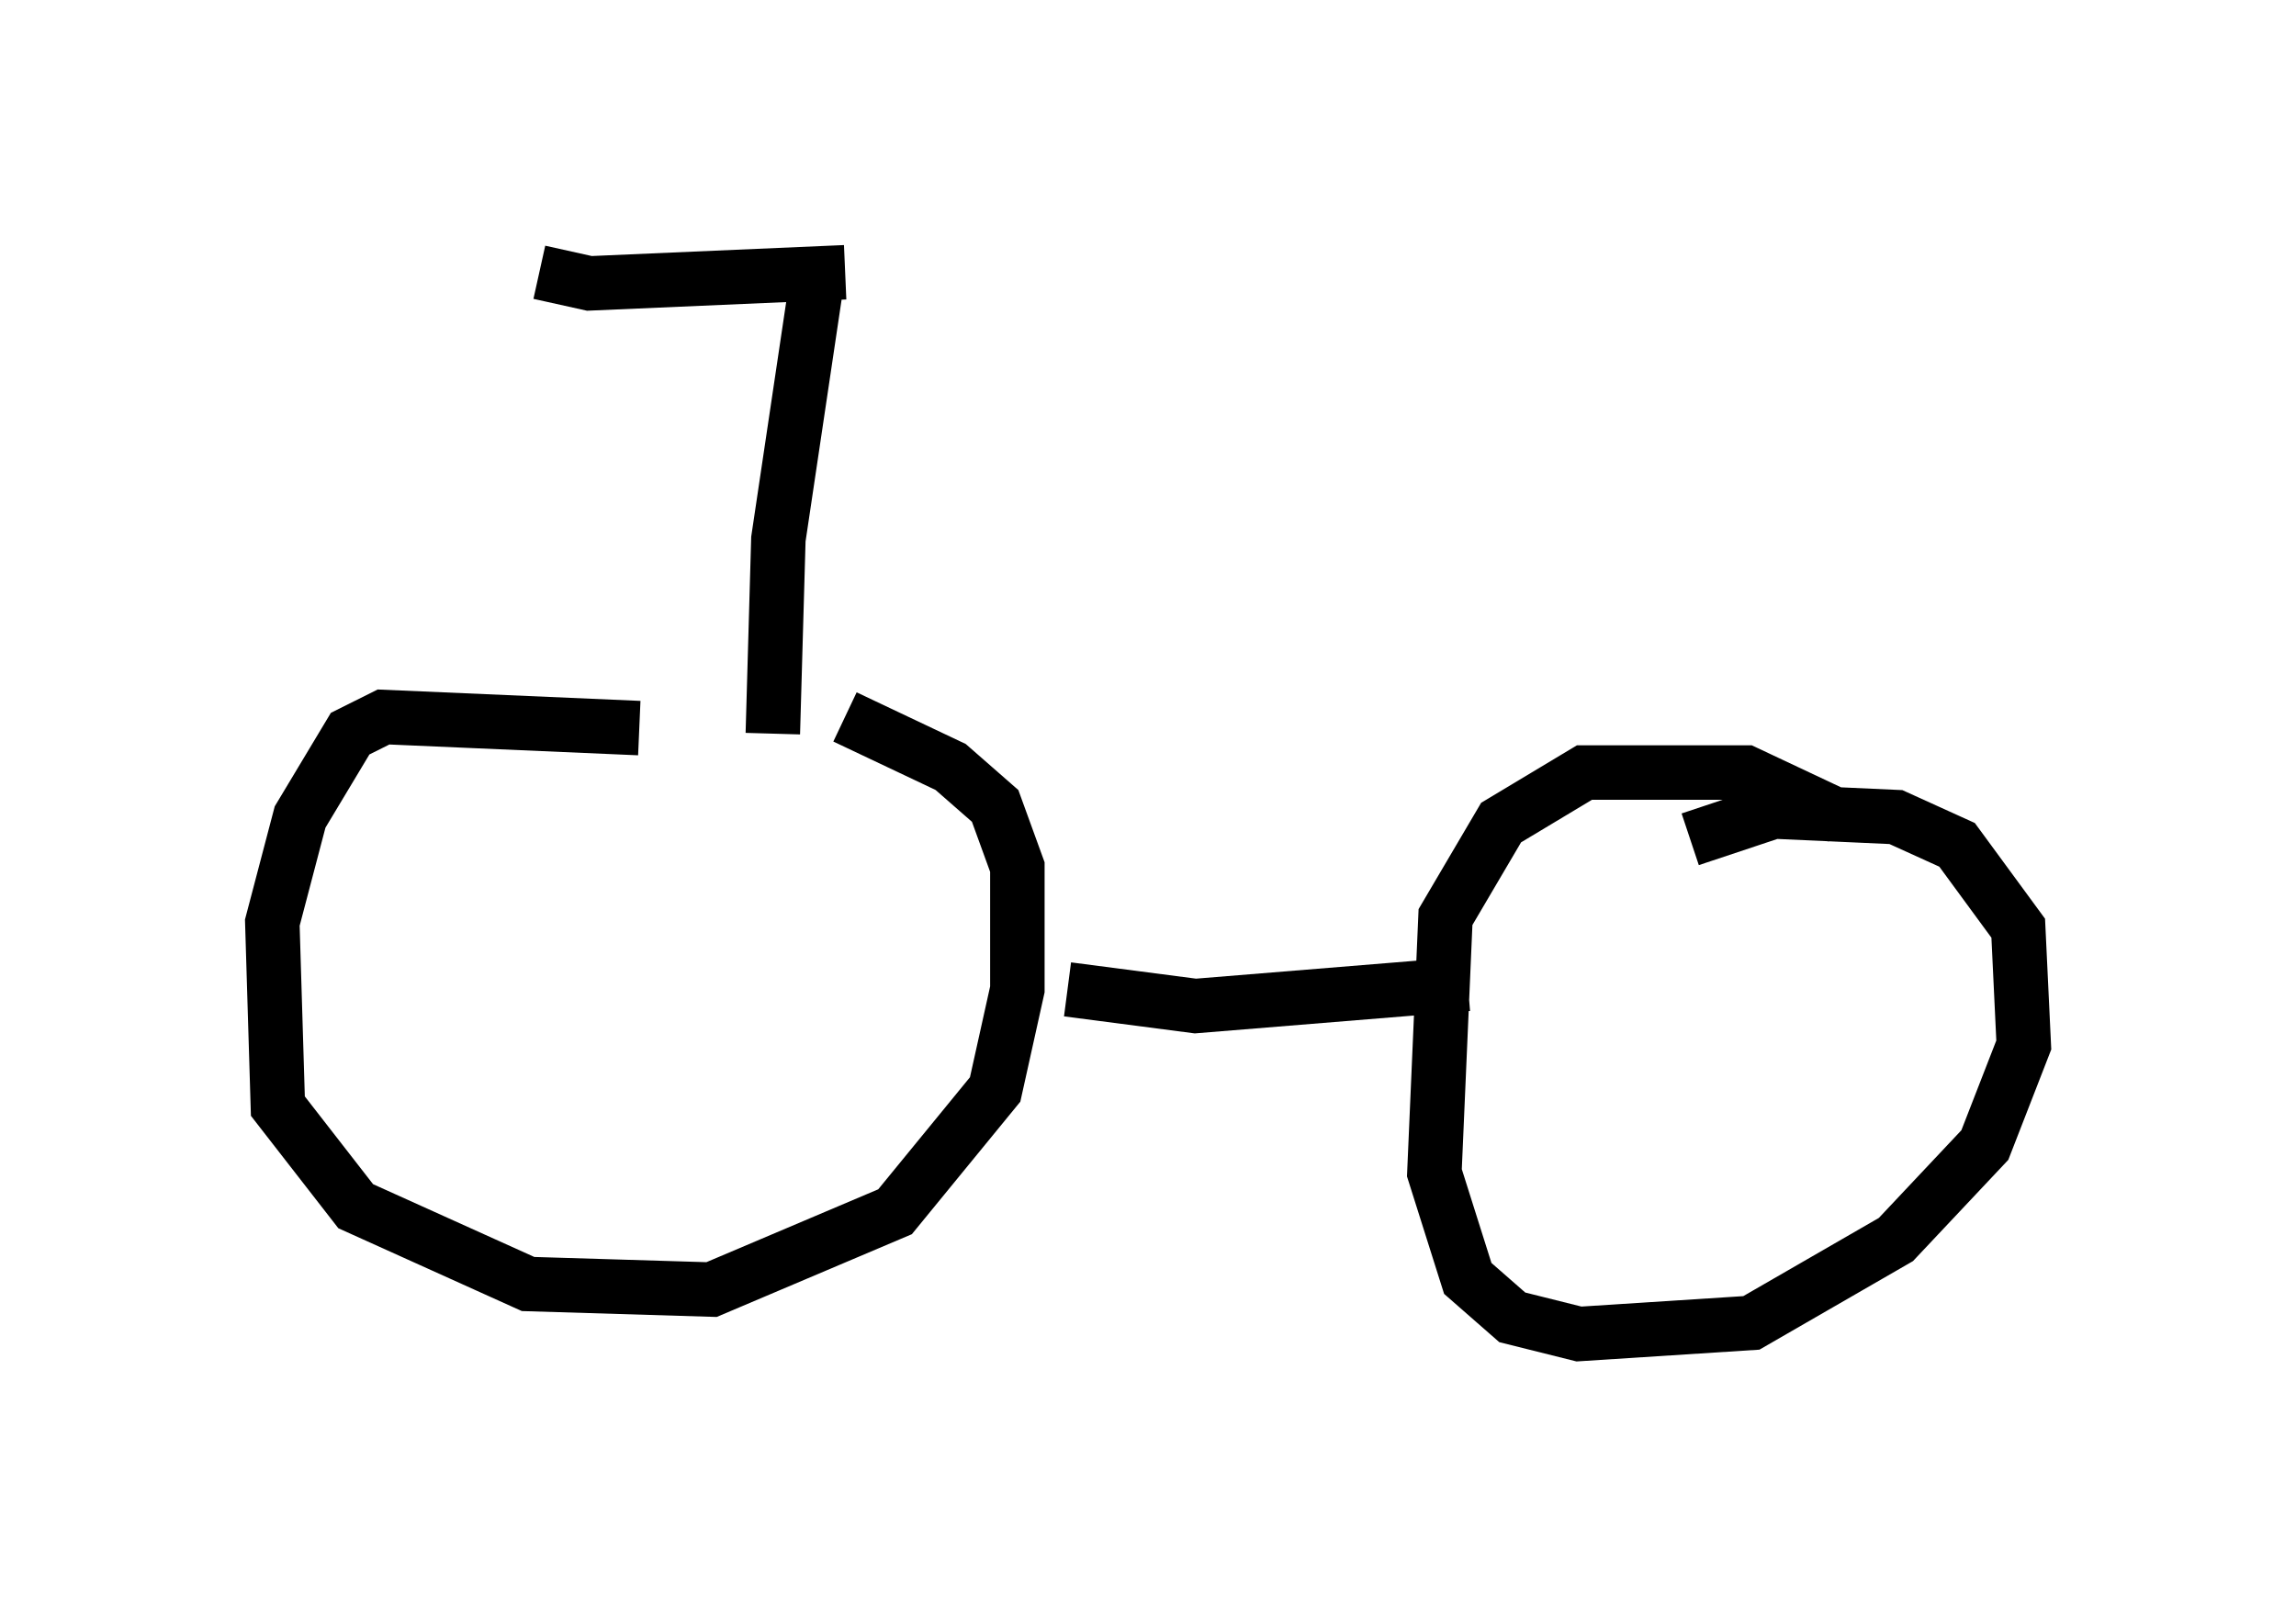 <?xml version="1.0" encoding="utf-8" ?>
<svg baseProfile="full" height="29.498" version="1.1" width="42.157" xmlns="http://www.w3.org/2000/svg" xmlns:ev="http://www.w3.org/2001/xml-events" xmlns:xlink="http://www.w3.org/1999/xlink"><defs /><rect fill="white" height="29.498" width="42.157" x="0" y="0" /><path d="M15.719, 14.596 m-3.981, -1.225 l-4.696, -0.204 -0.613, 0.306 l-0.919, 1.531 -0.51, 1.94 l0.102, 3.369 1.429, 1.838 l3.165, 1.429 3.369, 0.102 l3.369, -1.429 1.838, -2.246 l0.408, -1.838 0.0, -2.246 l-0.408, -1.123 -0.817, -0.715 l-1.94, -0.919 m18.273, 1.838 l-1.735, -0.817 -2.96, 0.0 l-1.531, 0.919 -1.021, 1.735 l-0.204, 4.696 0.613, 1.94 l0.817, 0.715 1.225, 0.306 l3.165, -0.204 2.654, -1.531 l1.633, -1.735 0.715, -1.838 l-0.102, -2.144 -1.123, -1.531 l-1.123, -0.51 -2.246, -0.102 l-1.531, 0.51 m-11.433, 2.756 l2.348, 0.306 5.002, -0.408 m-12.761, -4.594 l0.102, -3.573 0.715, -4.798 m-5.104, -0.102 l0.919, 0.204 4.696, -0.204 " fill="none" stroke="black" stroke-width="1" /></svg>